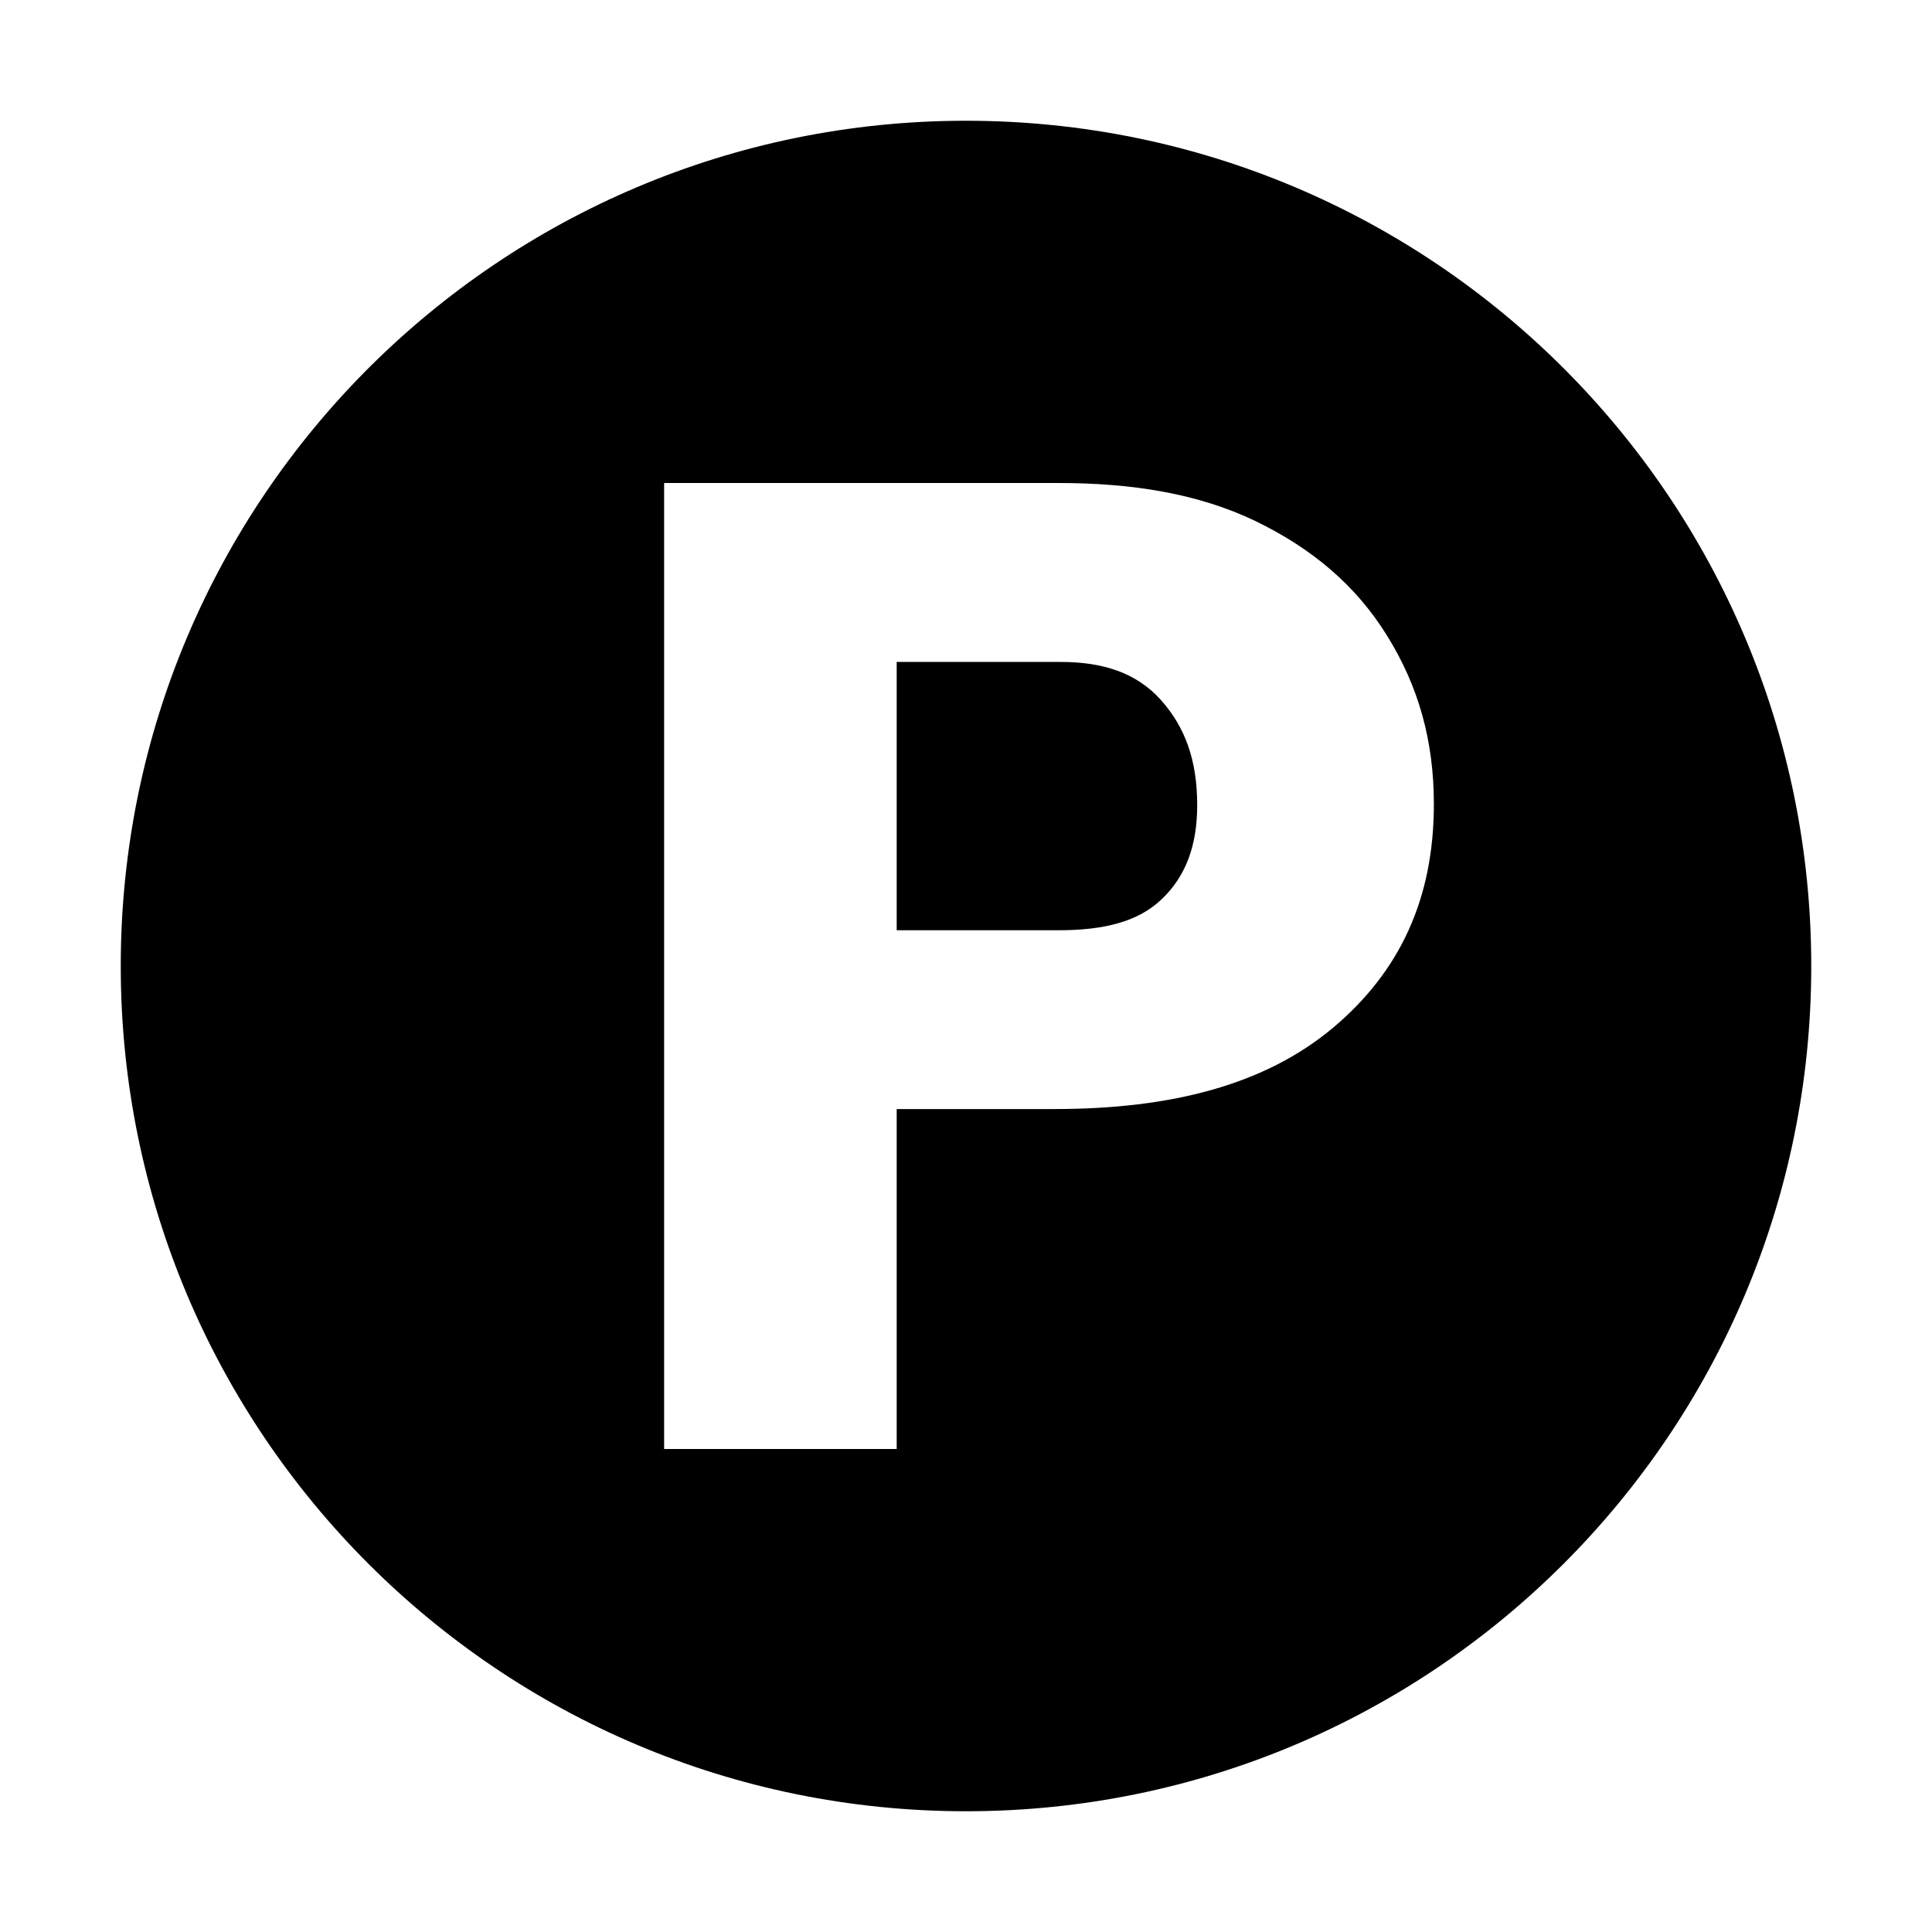 <svg xmlns="http://www.w3.org/2000/svg" width="24" height="24" viewBox="0 0 24 24" fill="none">
<path d="M12 1.5C17.799 1.5 22.5 6.201 22.5 12C22.5 17.799 17.799 22.5 12 22.5C6.201 22.5 1.5 17.799 1.5 12C1.5 6.201 6.201 1.5 12 1.5ZM8.25 6V18H11.139V13.777H13.097C14.561 13.777 15.715 13.472 16.555 12.771C17.392 12.069 17.812 11.162 17.812 9.989C17.812 9.198 17.619 8.52 17.23 7.896C16.844 7.271 16.294 6.809 15.588 6.469C14.879 6.131 14.066 6 13.146 6H8.25ZM13.179 8.223C13.703 8.223 14.117 8.358 14.419 8.693C14.721 9.031 14.872 9.44 14.872 10.002C14.872 10.513 14.725 10.891 14.43 11.171C14.136 11.453 13.708 11.556 13.146 11.556H11.139V8.223H13.179Z" fill="#000000"/>
</svg>